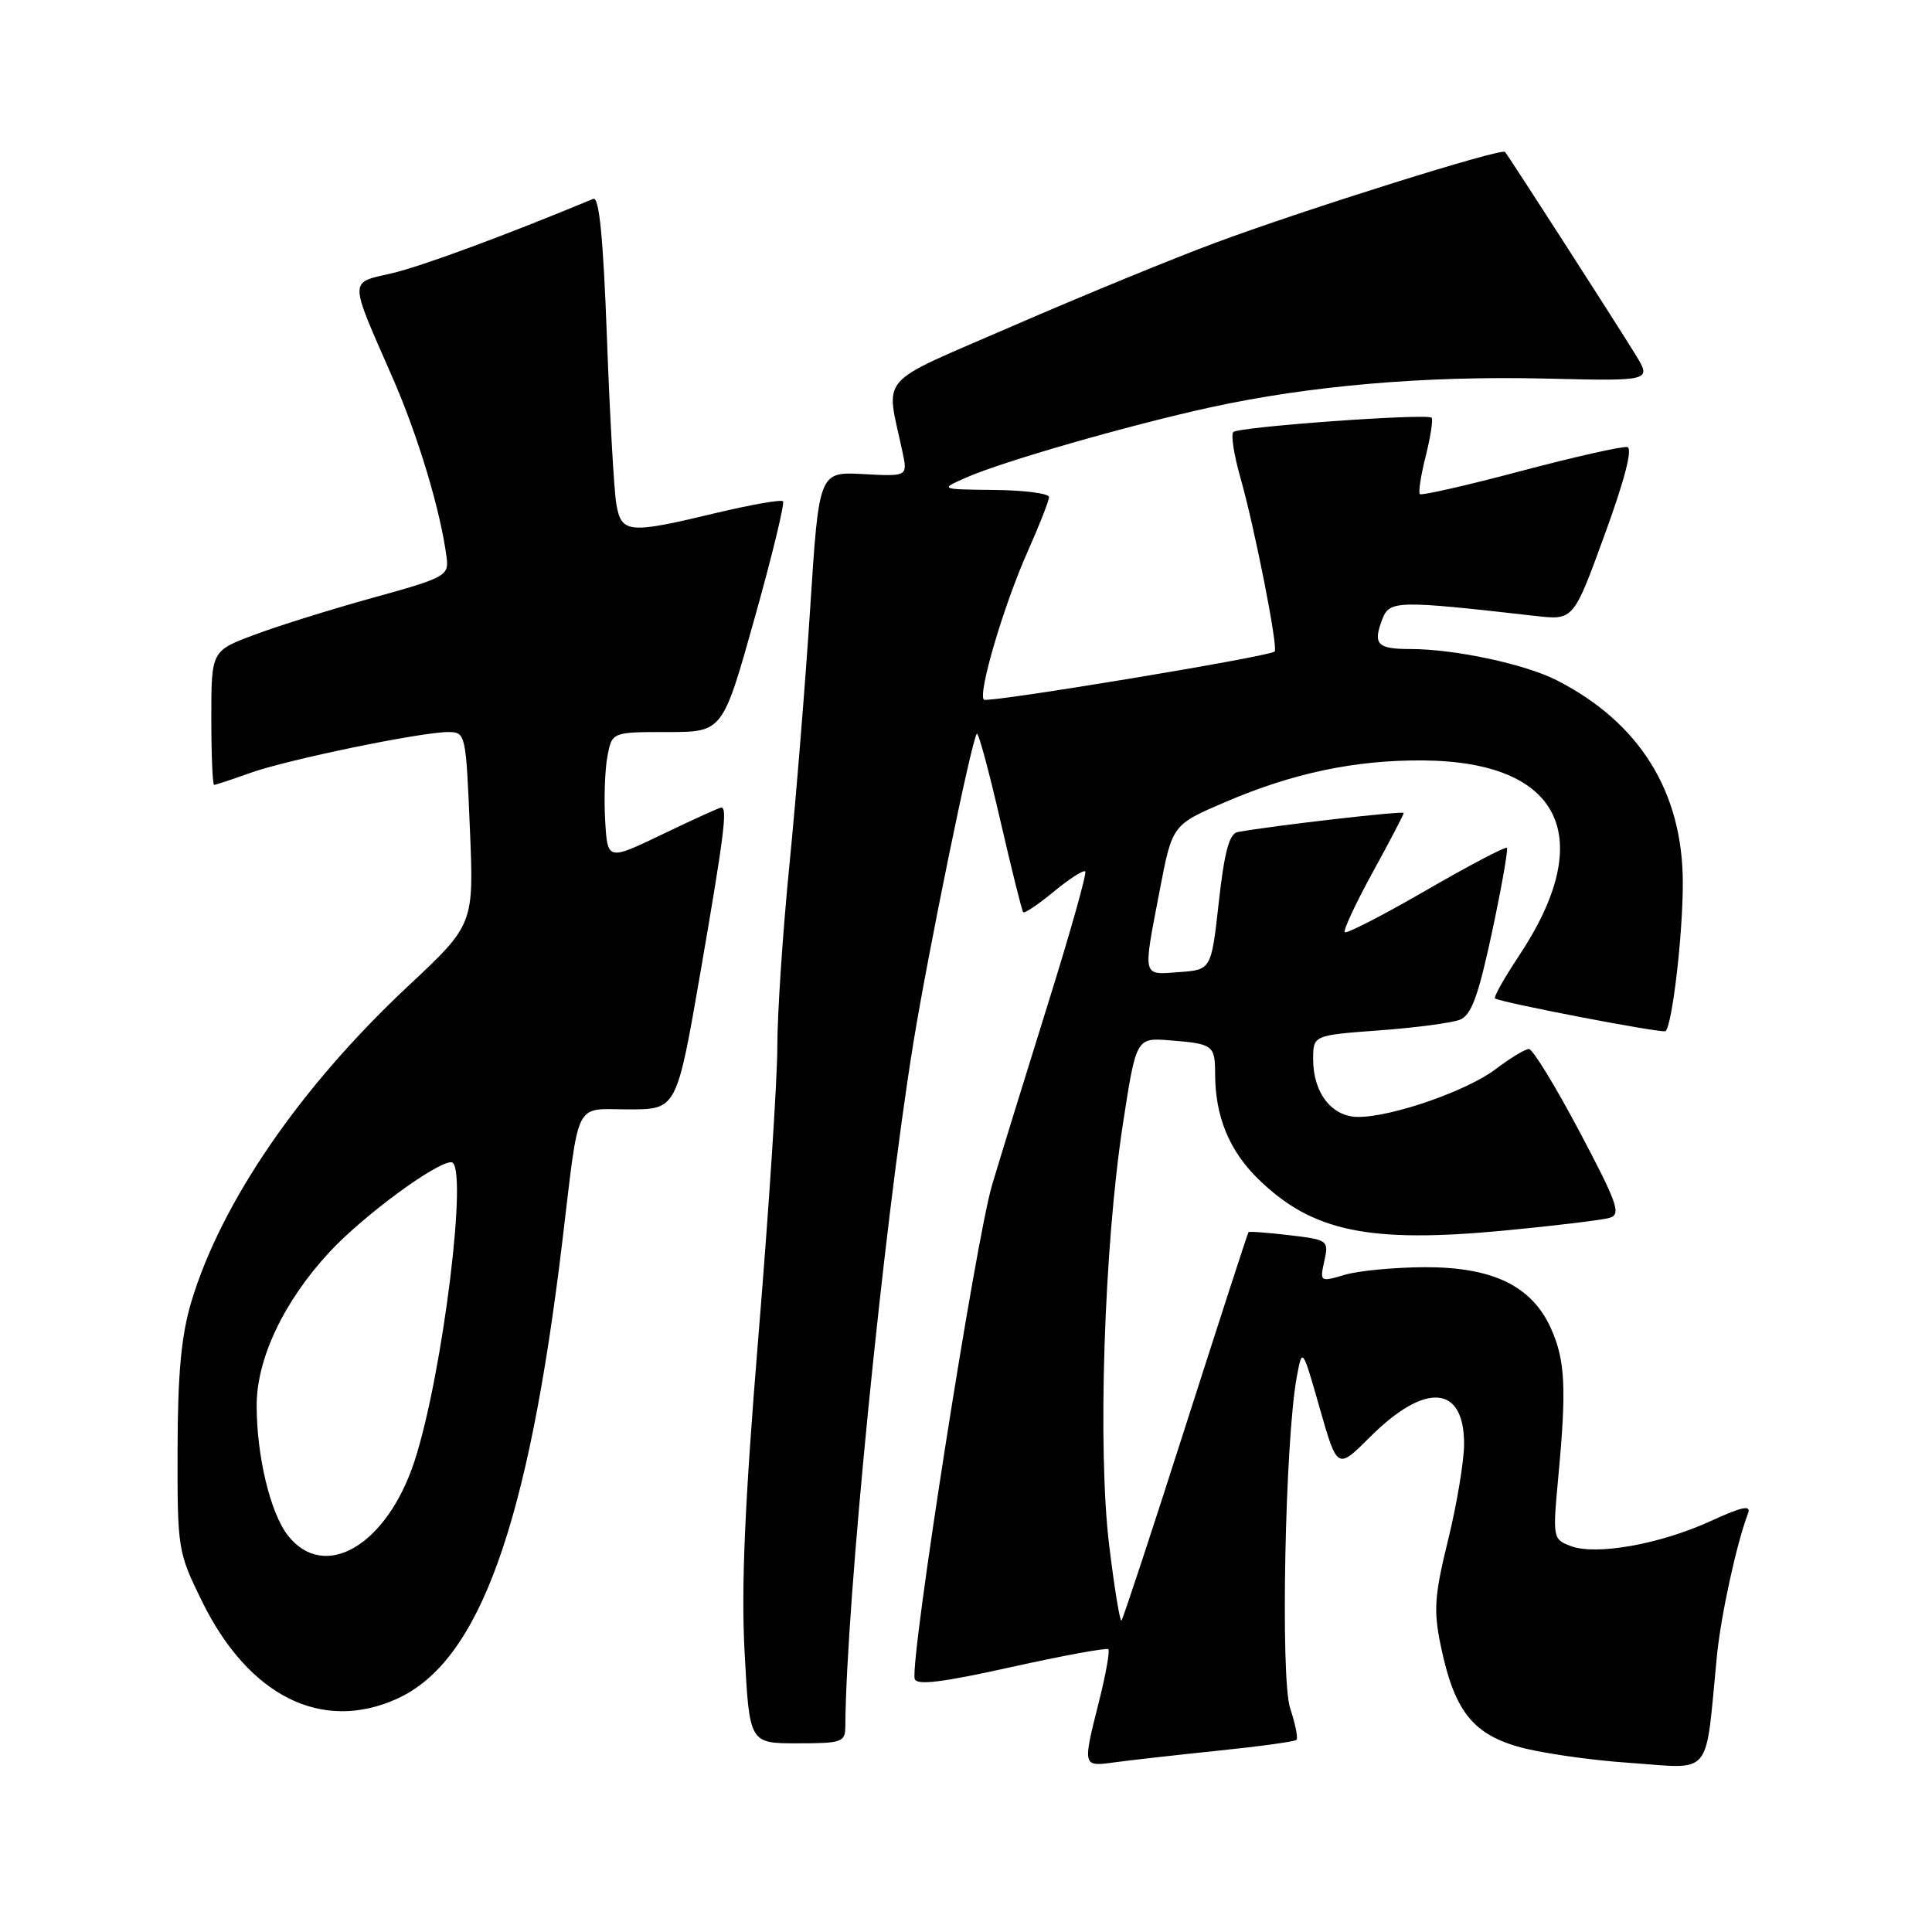 <?xml version="1.0" encoding="UTF-8" standalone="no"?>
<!DOCTYPE svg PUBLIC "-//W3C//DTD SVG 1.1//EN" "http://www.w3.org/Graphics/SVG/1.1/DTD/svg11.dtd" >
<svg xmlns="http://www.w3.org/2000/svg" xmlns:xlink="http://www.w3.org/1999/xlink" version="1.1" viewBox="0 0 256 256">
 <g >
 <path fill="currentColor"
d=" M 161.44 231.97 C 166.91 231.41 171.57 230.77 171.79 230.54 C 172.02 230.32 171.64 228.43 170.95 226.35 C 169.65 222.40 170.27 190.97 171.82 182.50 C 172.56 178.50 172.56 178.50 174.88 186.62 C 177.20 194.74 177.20 194.74 181.54 190.41 C 188.84 183.11 194.00 183.49 194.00 191.32 C 194.00 193.57 193.05 199.28 191.89 204.01 C 190.07 211.43 189.93 213.37 190.91 218.08 C 192.66 226.51 195.02 229.63 200.99 231.40 C 203.78 232.23 210.52 233.22 215.95 233.59 C 227.05 234.36 225.91 235.75 227.49 219.50 C 228.02 214.08 230.11 204.48 231.62 200.54 C 232.07 199.38 230.88 199.62 226.65 201.56 C 219.97 204.62 211.48 206.13 208.13 204.86 C 205.76 203.96 205.73 203.80 206.48 195.72 C 207.59 183.92 207.40 180.21 205.50 176.00 C 202.97 170.39 197.79 167.88 188.76 167.91 C 184.77 167.93 180.01 168.38 178.18 168.92 C 174.91 169.89 174.87 169.86 175.48 167.09 C 176.08 164.35 175.98 164.28 170.86 163.67 C 167.98 163.33 165.53 163.15 165.43 163.27 C 165.32 163.40 161.58 174.95 157.10 188.93 C 152.63 202.92 148.80 214.53 148.60 214.73 C 148.40 214.93 147.67 210.48 146.98 204.84 C 145.42 192.11 146.29 165.28 148.78 149.00 C 150.55 137.50 150.55 137.50 155.02 137.85 C 160.75 138.31 161.00 138.49 161.01 142.31 C 161.02 147.94 162.88 152.48 166.74 156.24 C 173.90 163.22 181.39 164.77 199.50 163.04 C 206.10 162.41 212.30 161.66 213.28 161.37 C 214.84 160.91 214.34 159.48 209.28 149.92 C 206.10 143.92 203.09 139.00 202.59 139.00 C 202.10 139.00 200.13 140.19 198.22 141.64 C 194.43 144.53 184.48 148.00 179.97 148.00 C 176.48 148.00 174.00 144.83 174.00 140.37 C 174.00 137.18 174.00 137.18 182.75 136.53 C 187.56 136.18 192.37 135.54 193.44 135.12 C 194.96 134.52 195.88 132.01 197.70 123.52 C 198.97 117.56 199.86 112.53 199.67 112.34 C 199.48 112.15 194.66 114.68 188.97 117.97 C 183.28 121.26 178.43 123.76 178.19 123.52 C 177.96 123.29 179.62 119.72 181.88 115.60 C 184.15 111.47 186.00 107.93 186.00 107.72 C 186.00 107.41 168.67 109.40 164.00 110.25 C 162.89 110.45 162.24 112.86 161.50 119.51 C 160.50 128.50 160.50 128.50 156.25 128.81 C 151.30 129.17 151.42 129.68 153.67 117.97 C 155.33 109.28 155.33 109.28 162.42 106.25 C 171.34 102.43 179.56 100.70 188.50 100.76 C 206.84 100.89 211.76 110.85 201.28 126.64 C 199.31 129.60 197.88 132.15 198.10 132.30 C 198.96 132.86 220.36 136.97 220.70 136.63 C 221.60 135.73 222.99 123.78 222.98 117.00 C 222.98 104.93 217.26 95.74 206.26 90.13 C 202.05 87.99 192.74 86.00 186.88 86.00 C 182.50 86.00 181.90 85.38 183.14 82.11 C 184.11 79.54 184.99 79.52 203.50 81.62 C 208.50 82.18 208.50 82.18 212.63 70.84 C 215.26 63.64 216.36 59.41 215.63 59.24 C 215.01 59.10 208.66 60.53 201.52 62.42 C 194.37 64.32 188.35 65.69 188.14 65.47 C 187.92 65.25 188.27 62.98 188.92 60.42 C 189.56 57.85 189.91 55.58 189.69 55.35 C 189.08 54.75 164.11 56.55 163.42 57.25 C 163.09 57.58 163.50 60.25 164.33 63.18 C 166.25 69.91 169.41 85.95 168.89 86.34 C 167.94 87.05 130.85 93.18 130.37 92.71 C 129.55 91.89 133.00 80.19 136.16 73.11 C 137.72 69.60 139.00 66.34 139.00 65.86 C 139.00 65.39 135.74 64.96 131.75 64.92 C 124.50 64.84 124.50 64.84 128.00 63.29 C 132.77 61.17 149.58 56.34 160.36 53.98 C 173.53 51.10 188.77 49.79 204.68 50.16 C 218.86 50.50 218.86 50.50 216.72 47.00 C 214.19 42.88 199.90 20.67 199.42 20.13 C 198.94 19.59 173.22 27.65 161.15 32.13 C 155.46 34.24 143.38 39.20 134.30 43.15 C 115.85 51.17 117.38 49.44 119.57 59.82 C 120.28 63.14 120.28 63.14 114.40 62.82 C 108.52 62.50 108.52 62.50 107.36 80.50 C 106.72 90.40 105.48 105.76 104.60 114.63 C 103.72 123.50 103.00 134.32 103.00 138.67 C 103.00 143.02 101.88 160.20 100.51 176.86 C 98.68 199.12 98.19 210.29 98.67 219.06 C 99.31 231.00 99.31 231.00 105.65 231.00 C 111.56 231.00 112.00 230.85 112.01 228.75 C 112.12 212.43 117.04 162.92 120.98 138.47 C 122.96 126.23 128.77 97.90 129.44 97.22 C 129.65 97.02 131.04 102.17 132.54 108.68 C 134.04 115.18 135.40 120.66 135.58 120.87 C 135.75 121.07 137.58 119.84 139.64 118.14 C 141.70 116.44 143.57 115.24 143.80 115.47 C 144.03 115.69 141.85 123.44 138.96 132.69 C 136.07 141.94 132.69 152.88 131.46 157.00 C 129.31 164.17 120.57 219.92 121.20 222.45 C 121.42 223.35 124.80 222.94 133.98 220.90 C 140.85 219.38 146.64 218.31 146.86 218.53 C 147.08 218.75 146.53 221.85 145.63 225.42 C 143.43 234.18 143.41 234.10 147.75 233.51 C 149.81 233.23 155.97 232.54 161.44 231.97 Z  M 52.62 225.09 C 63.50 220.15 69.99 202.17 74.51 164.50 C 76.82 145.32 75.97 147.00 83.35 147.00 C 89.67 147.00 89.67 147.00 92.84 128.68 C 95.95 110.67 96.41 107.00 95.58 107.00 C 95.35 107.00 91.86 108.58 87.83 110.52 C 80.50 114.04 80.50 114.04 80.19 108.77 C 80.02 105.87 80.15 102.04 80.48 100.25 C 81.09 97.00 81.09 97.00 88.43 97.00 C 95.76 97.00 95.76 97.00 99.98 81.94 C 102.31 73.65 104.00 66.67 103.75 66.42 C 103.50 66.17 99.51 66.87 94.90 67.97 C 83.23 70.77 82.34 70.69 81.66 66.75 C 81.36 64.96 80.80 55.04 80.42 44.69 C 79.93 31.49 79.40 26.03 78.61 26.35 C 66.82 31.25 55.84 35.30 51.92 36.21 C 46.20 37.53 46.19 36.74 52.00 50.00 C 55.41 57.78 58.41 67.77 59.19 73.96 C 59.48 76.28 58.93 76.58 49.50 79.18 C 44.00 80.70 36.91 82.91 33.75 84.10 C 28.00 86.24 28.00 86.24 28.00 95.12 C 28.00 100.00 28.17 104.00 28.37 104.00 C 28.58 104.00 30.72 103.29 33.12 102.43 C 38.00 100.67 55.78 97.00 59.40 97.00 C 61.69 97.00 61.74 97.22 62.26 109.75 C 62.80 122.50 62.80 122.50 54.05 130.69 C 39.76 144.07 29.31 159.31 25.35 172.50 C 24.02 176.96 23.55 181.97 23.53 192.02 C 23.50 205.30 23.56 205.65 26.78 212.21 C 32.96 224.77 42.67 229.60 52.62 225.09 Z  M 38.15 203.46 C 35.82 200.50 34.00 192.90 34.01 186.20 C 34.02 179.98 37.65 172.36 43.70 165.86 C 48.15 161.08 57.75 154.00 59.79 154.00 C 62.13 154.00 58.69 182.05 54.93 193.59 C 51.28 204.77 43.00 209.64 38.15 203.46 Z "/>
</g>
</svg>